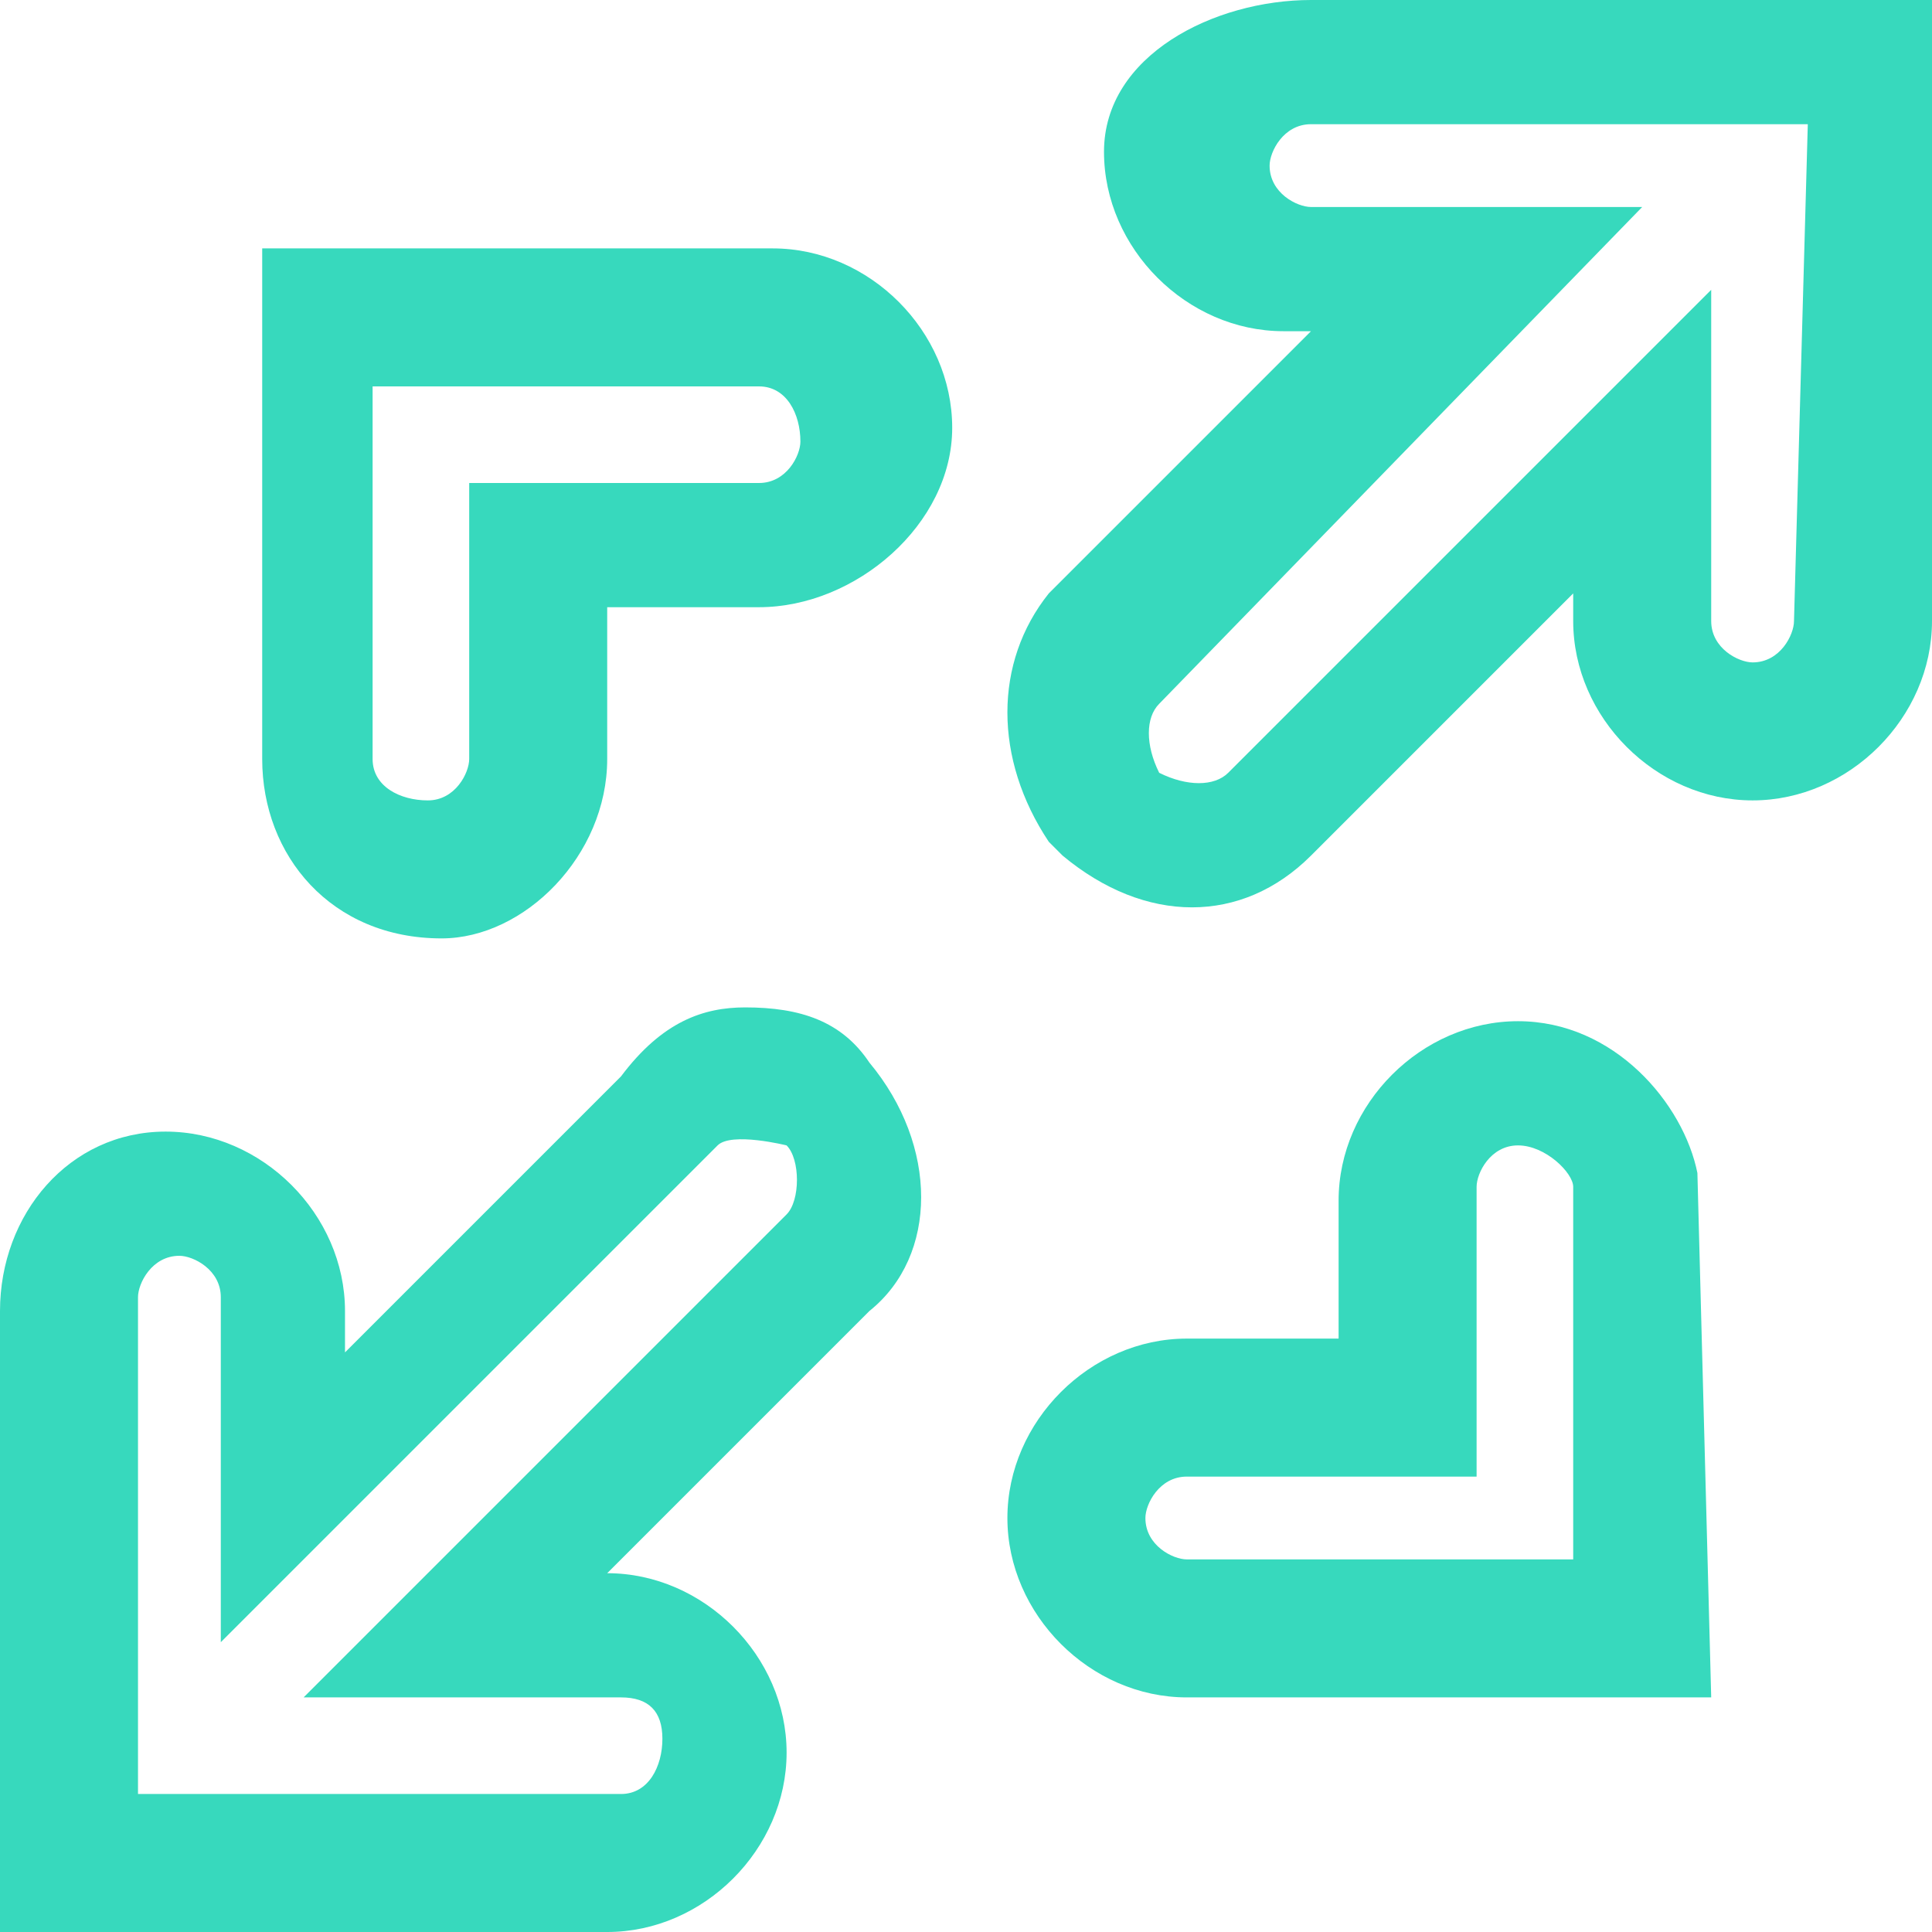 <?xml version="1.0" encoding="utf-8"?>
<svg version="1.1" xmlns="http://www.w3.org/2000/svg" viewBox="0 0 14 14">
<path fill="#37D9BD" d="M5.4,7.3c0.4,0,0.7,0.1,0.9,0.4c0.5,0.6,0.5,1.4,0,1.8l-1.9,1.9l0,0c0.7,0,1.3,0.6,1.3,1.3
	c0,0.7-0.6,1.3-1.3,1.3H0l0-4.5c0-0.7,0.5-1.3,1.2-1.3s1.3,0.6,1.3,1.3v0.3l2-2C4.8,7.4,5.1,7.3,5.4,7.3z M4.5,13
	c0.2,0,0.3-0.2,0.3-0.4s-0.1-0.3-0.3-0.3H2.2l3.5-3.5c0.1-0.1,0.1-0.4,0-0.5c0,0-0.4-0.1-0.5,0l-3.6,3.6V9.4c0-0.2-0.2-0.3-0.3-0.3
	C1.1,9.1,1,9.3,1,9.4V13H4.5z"/>
<path fill="#37D9BD" d="M3.2,6.8c-0.8,0-1.3-0.6-1.3-1.3V1.8h3.7c0.7,0,1.3,0.6,1.3,1.3S6.2,4.4,5.5,4.4H4.4v1.1
	C4.4,6.2,3.8,6.8,3.2,6.8z M2.7,2.7v2.8c0,0.2,0.2,0.3,0.4,0.3s0.3-0.2,0.3-0.3v-2h2.1c0.2,0,0.3-0.2,0.3-0.3c0-0.2-0.1-0.4-0.3-0.4
	H2.7V2.7z"/>
<path fill="#37D9BD" d="M12.4,12.3H8.6c-0.7,0-1.3-0.6-1.3-1.3s0.6-1.3,1.3-1.3h1.1v-1c0-0.7,0.6-1.3,1.3-1.3s1.2,0.6,1.3,1.1
	L12.4,12.3z M8.6,10.7c-0.2,0-0.3,0.2-0.3,0.3c0,0.2,0.2,0.3,0.3,0.3h2.8V8.6c0-0.1-0.2-0.3-0.4-0.3c-0.2,0-0.3,0.2-0.3,0.3v2.1
	C10.7,10.7,8.6,10.7,8.6,10.7z"/>
<path fill="#37D9BD" d="M9.5,0L14,0v4.5c0,0.7-0.6,1.3-1.3,1.3s-1.3-0.6-1.3-1.3V4.3L9.5,6.2C9,6.7,8.3,6.7,7.7,6.2L7.6,6.1
	c-0.4-0.6-0.4-1.3,0-1.8l1.9-1.9H9.3C8.6,2.4,8,1.8,8,1.1S8.8,0,9.5,0z M13.1,0.9H9.5c-0.2,0-0.3,0.2-0.3,0.3c0,0.2,0.2,0.3,0.3,0.3
	h2.4L8.4,5.1c-0.1,0.1-0.1,0.3,0,0.5c0.2,0.1,0.4,0.1,0.5,0l3.5-3.5v2.4c0,0.2,0.2,0.3,0.3,0.3c0.2,0,0.3-0.2,0.3-0.3L13.1,0.9
	L13.1,0.9z"/>
</svg>
